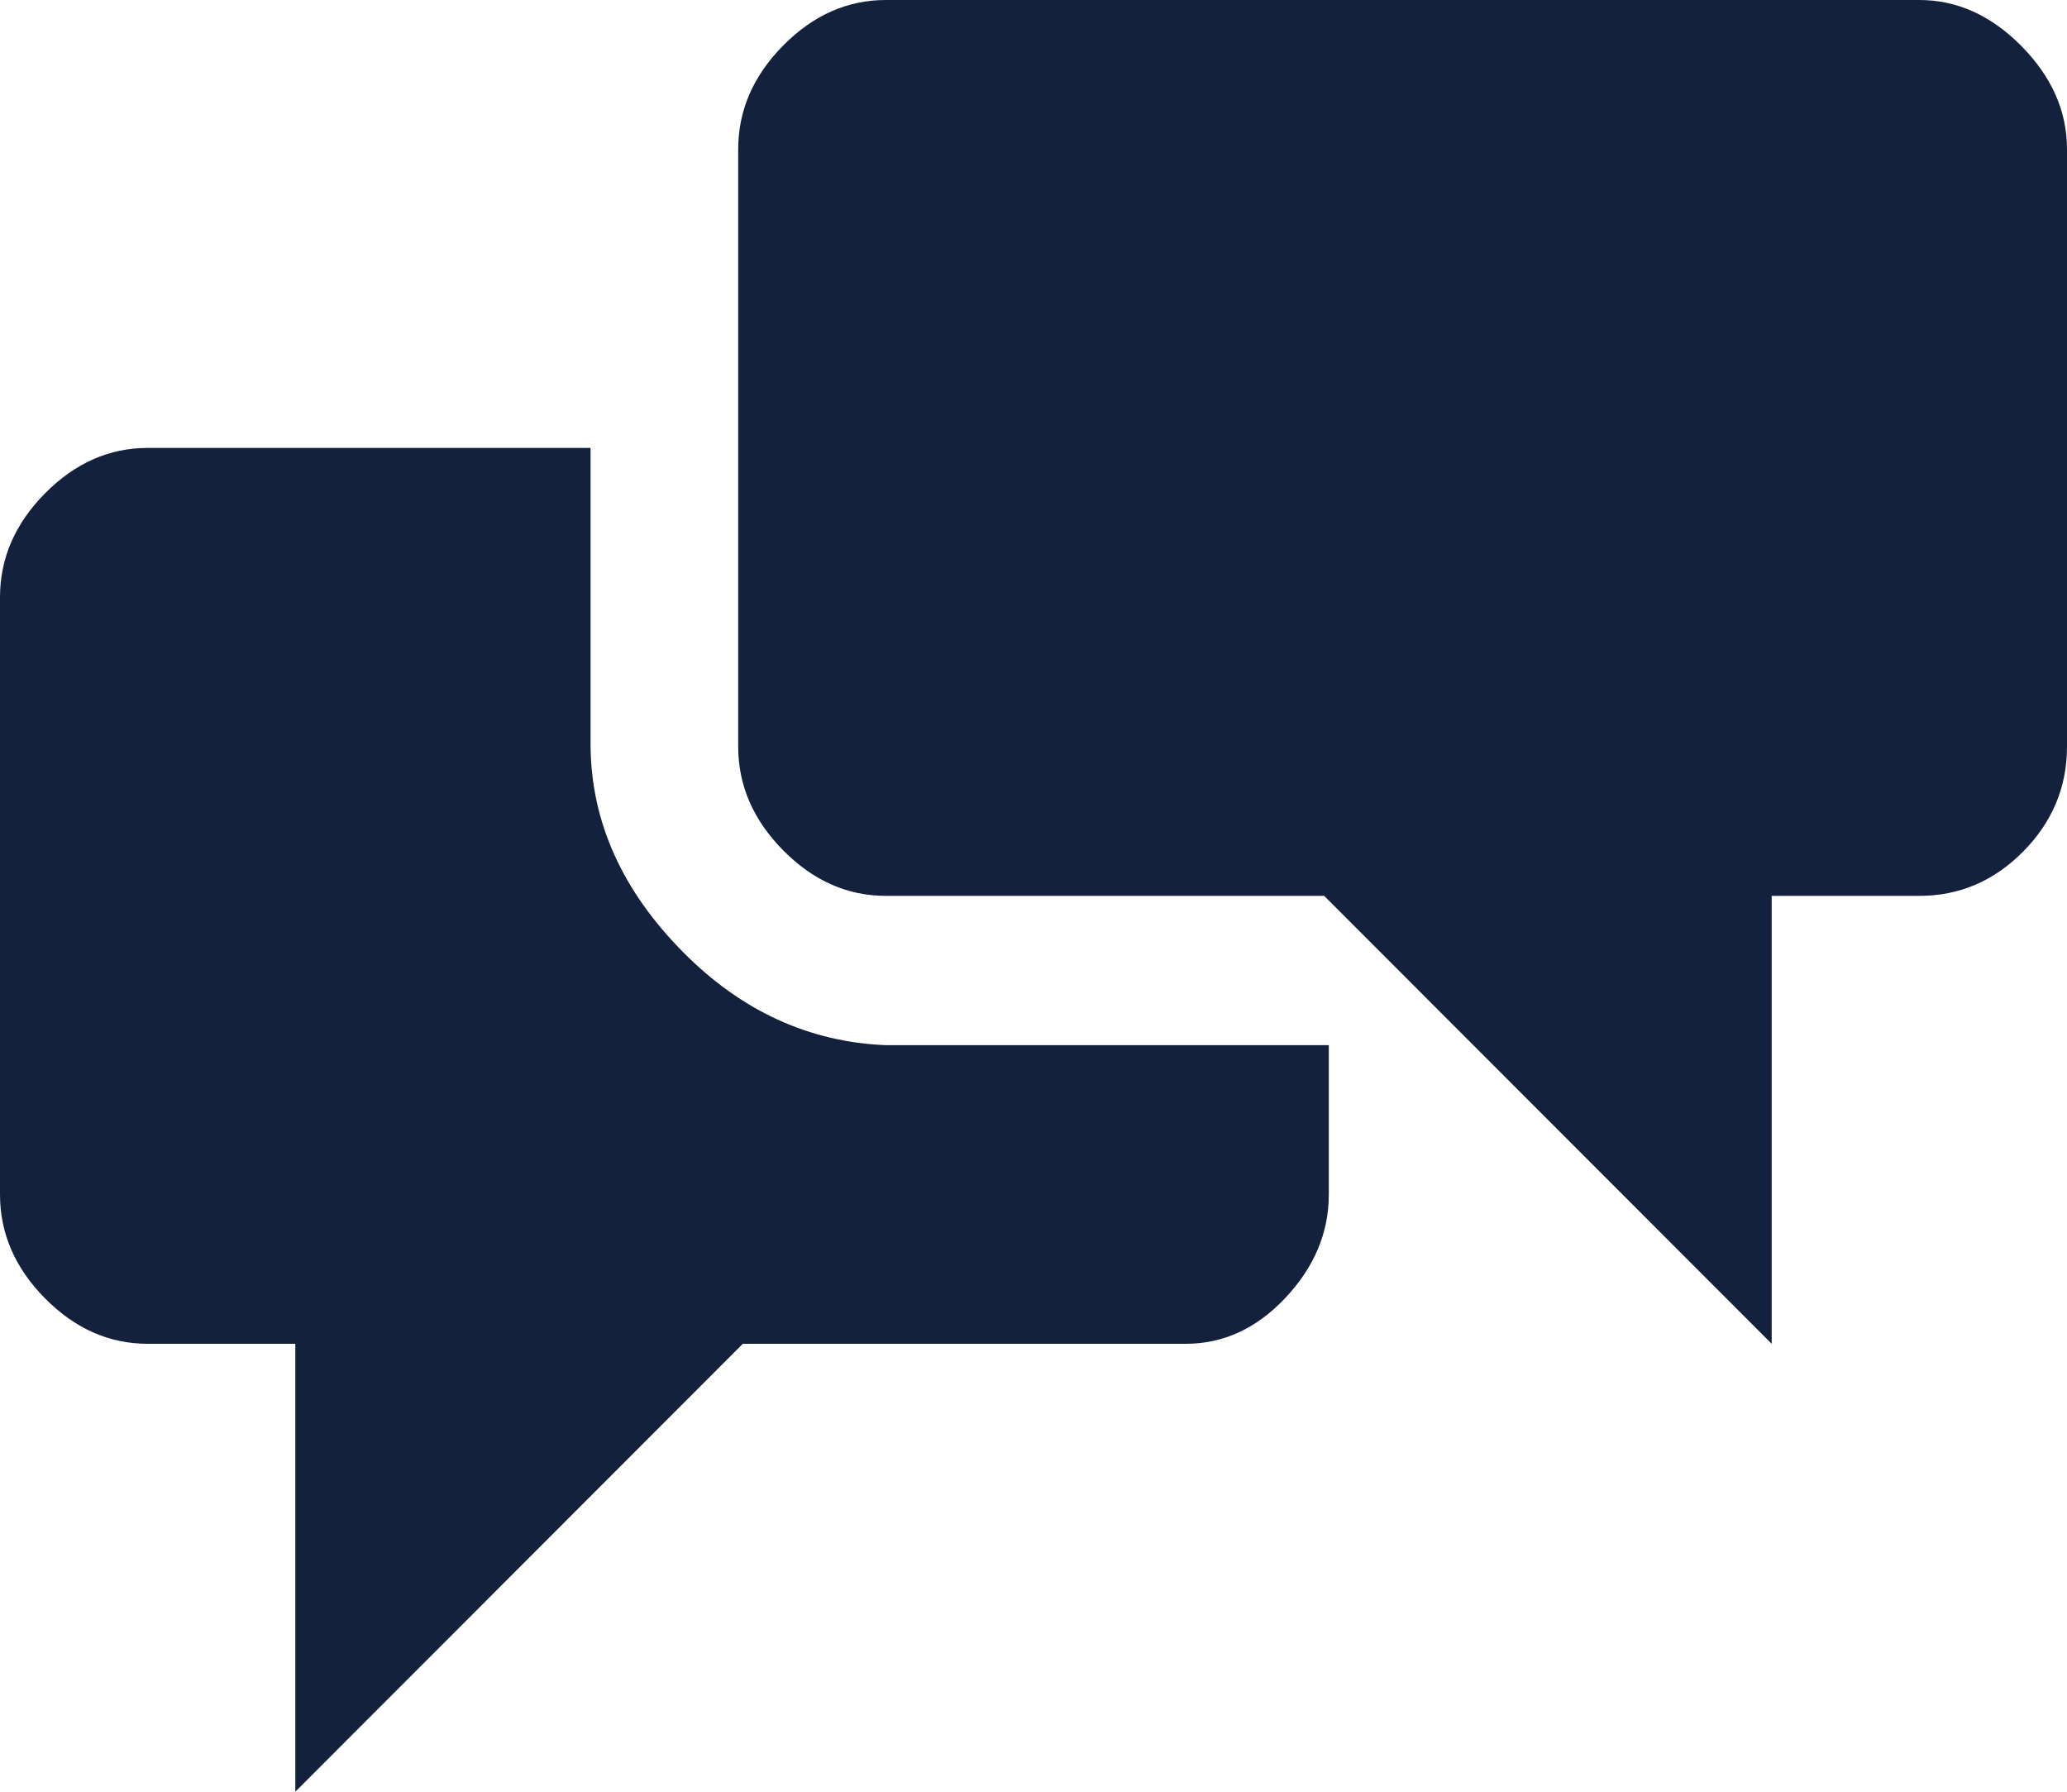 <svg width="45" height="39" viewBox="0 0 45 39" fill="none" xmlns="http://www.w3.org/2000/svg">
<path d="M41.786 0C42.606 0 43.347 0.334 44.008 1.003C44.669 1.672 45 2.421 45 3.25V16.25C45 17.13 44.682 17.892 44.046 18.535C43.41 19.178 42.656 19.5 41.786 19.5H38.571V29.25L28.828 19.5H19.286C18.449 19.5 17.704 19.17 17.051 18.51C16.398 17.85 16.071 17.096 16.071 16.25V3.25C16.071 2.404 16.398 1.65 17.051 0.99C17.704 0.33 18.449 0 19.286 0H41.786ZM12.857 16.25C12.874 17.892 13.543 19.381 14.866 20.719C16.138 22.005 17.612 22.682 19.286 22.75H28.929V26C28.929 26.829 28.615 27.578 27.987 28.247C27.359 28.916 26.635 29.25 25.815 29.25H16.172L6.429 39V29.25H3.214C2.377 29.25 1.632 28.92 0.979 28.26C0.326 27.6 0 26.846 0 26V13C0 12.154 0.326 11.4 0.979 10.74C1.632 10.08 2.377 9.75 3.214 9.75H12.857V16.25Z" fill="#14213D"/>
</svg>
